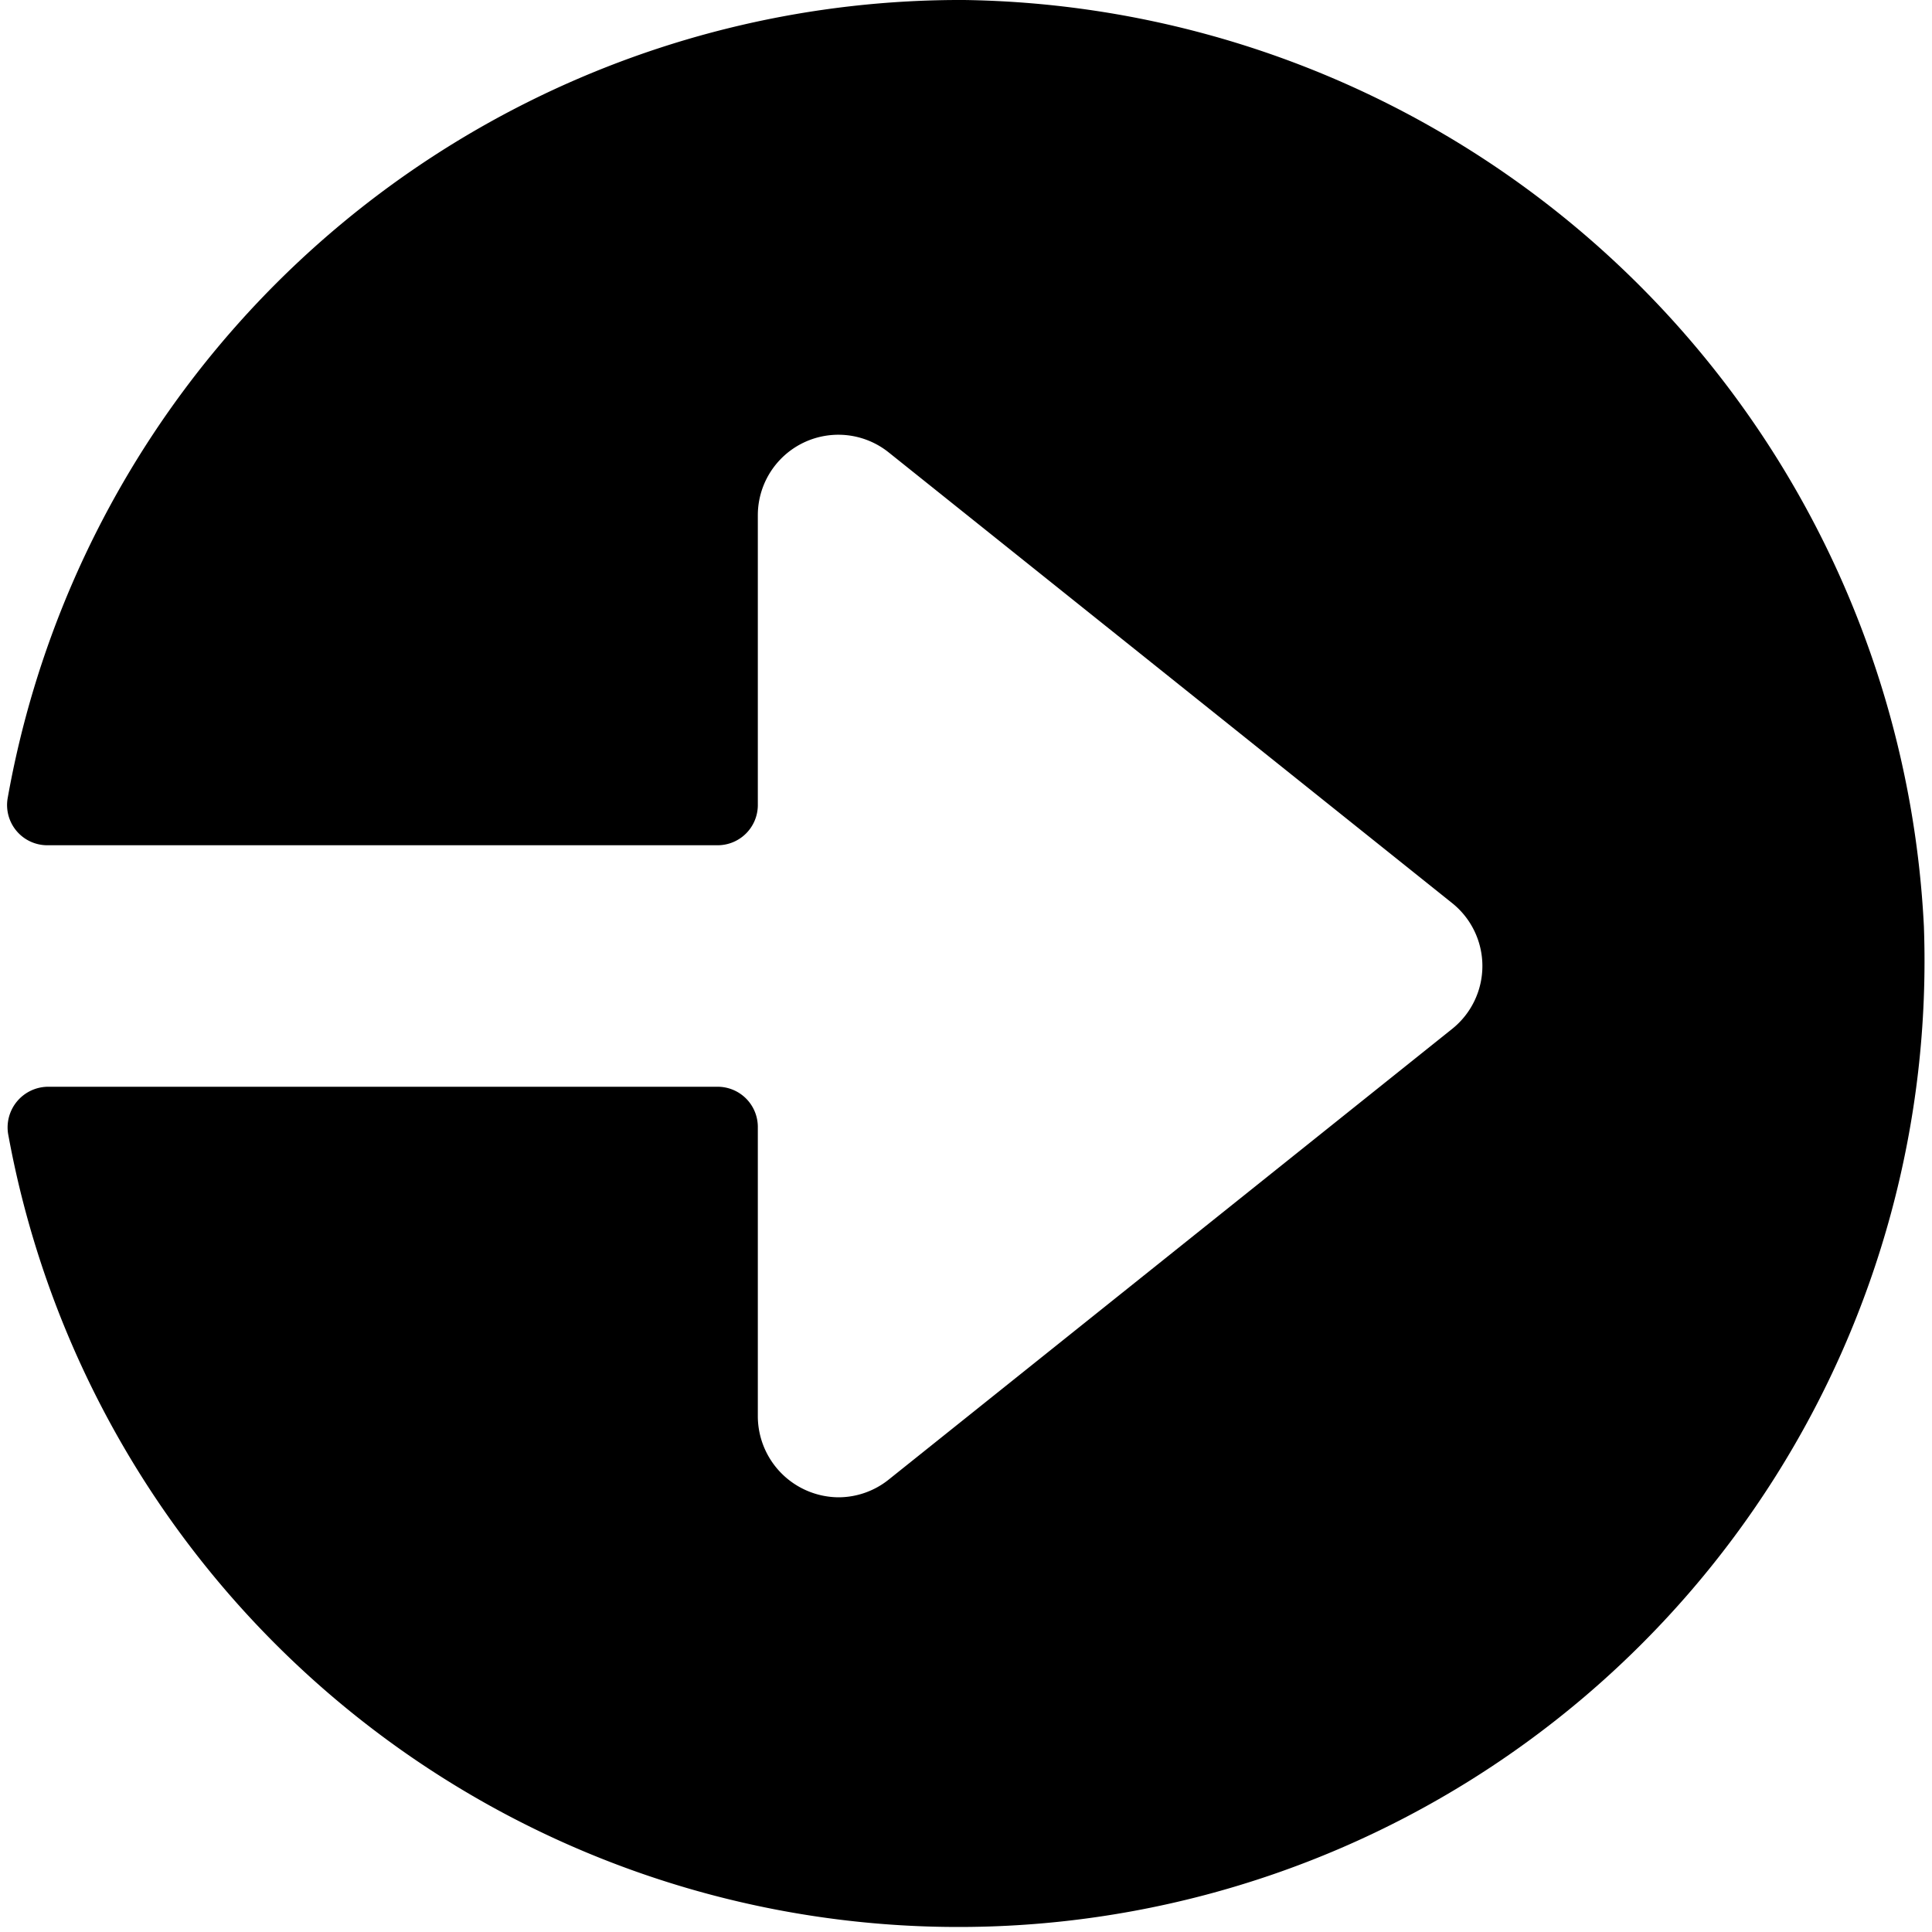 <svg xmlns="http://www.w3.org/2000/svg" viewBox="0 0 16 16"><path fill="currentColor" d="M7.985 0A8.014 8.014 0 0 0 .063 6.613.333.333 0 0 0 .396 7h5.547a.333.333 0 0 0 .333-.333v-2.4a.667.667 0 0 1 1.083-.521l4.667 3.733a.667.667 0 0 1 0 1.042l-4.667 3.733a.667.667 0 0 1-.416.146.673.673 0 0 1-.667-.667v-2.4A.333.333 0 0 0 5.943 9H.4a.337.337 0 0 0-.333.389 8 8 0 0 0 15.866-1.715A8.075 8.075 0 0 0 7.985 0Z"/></svg>